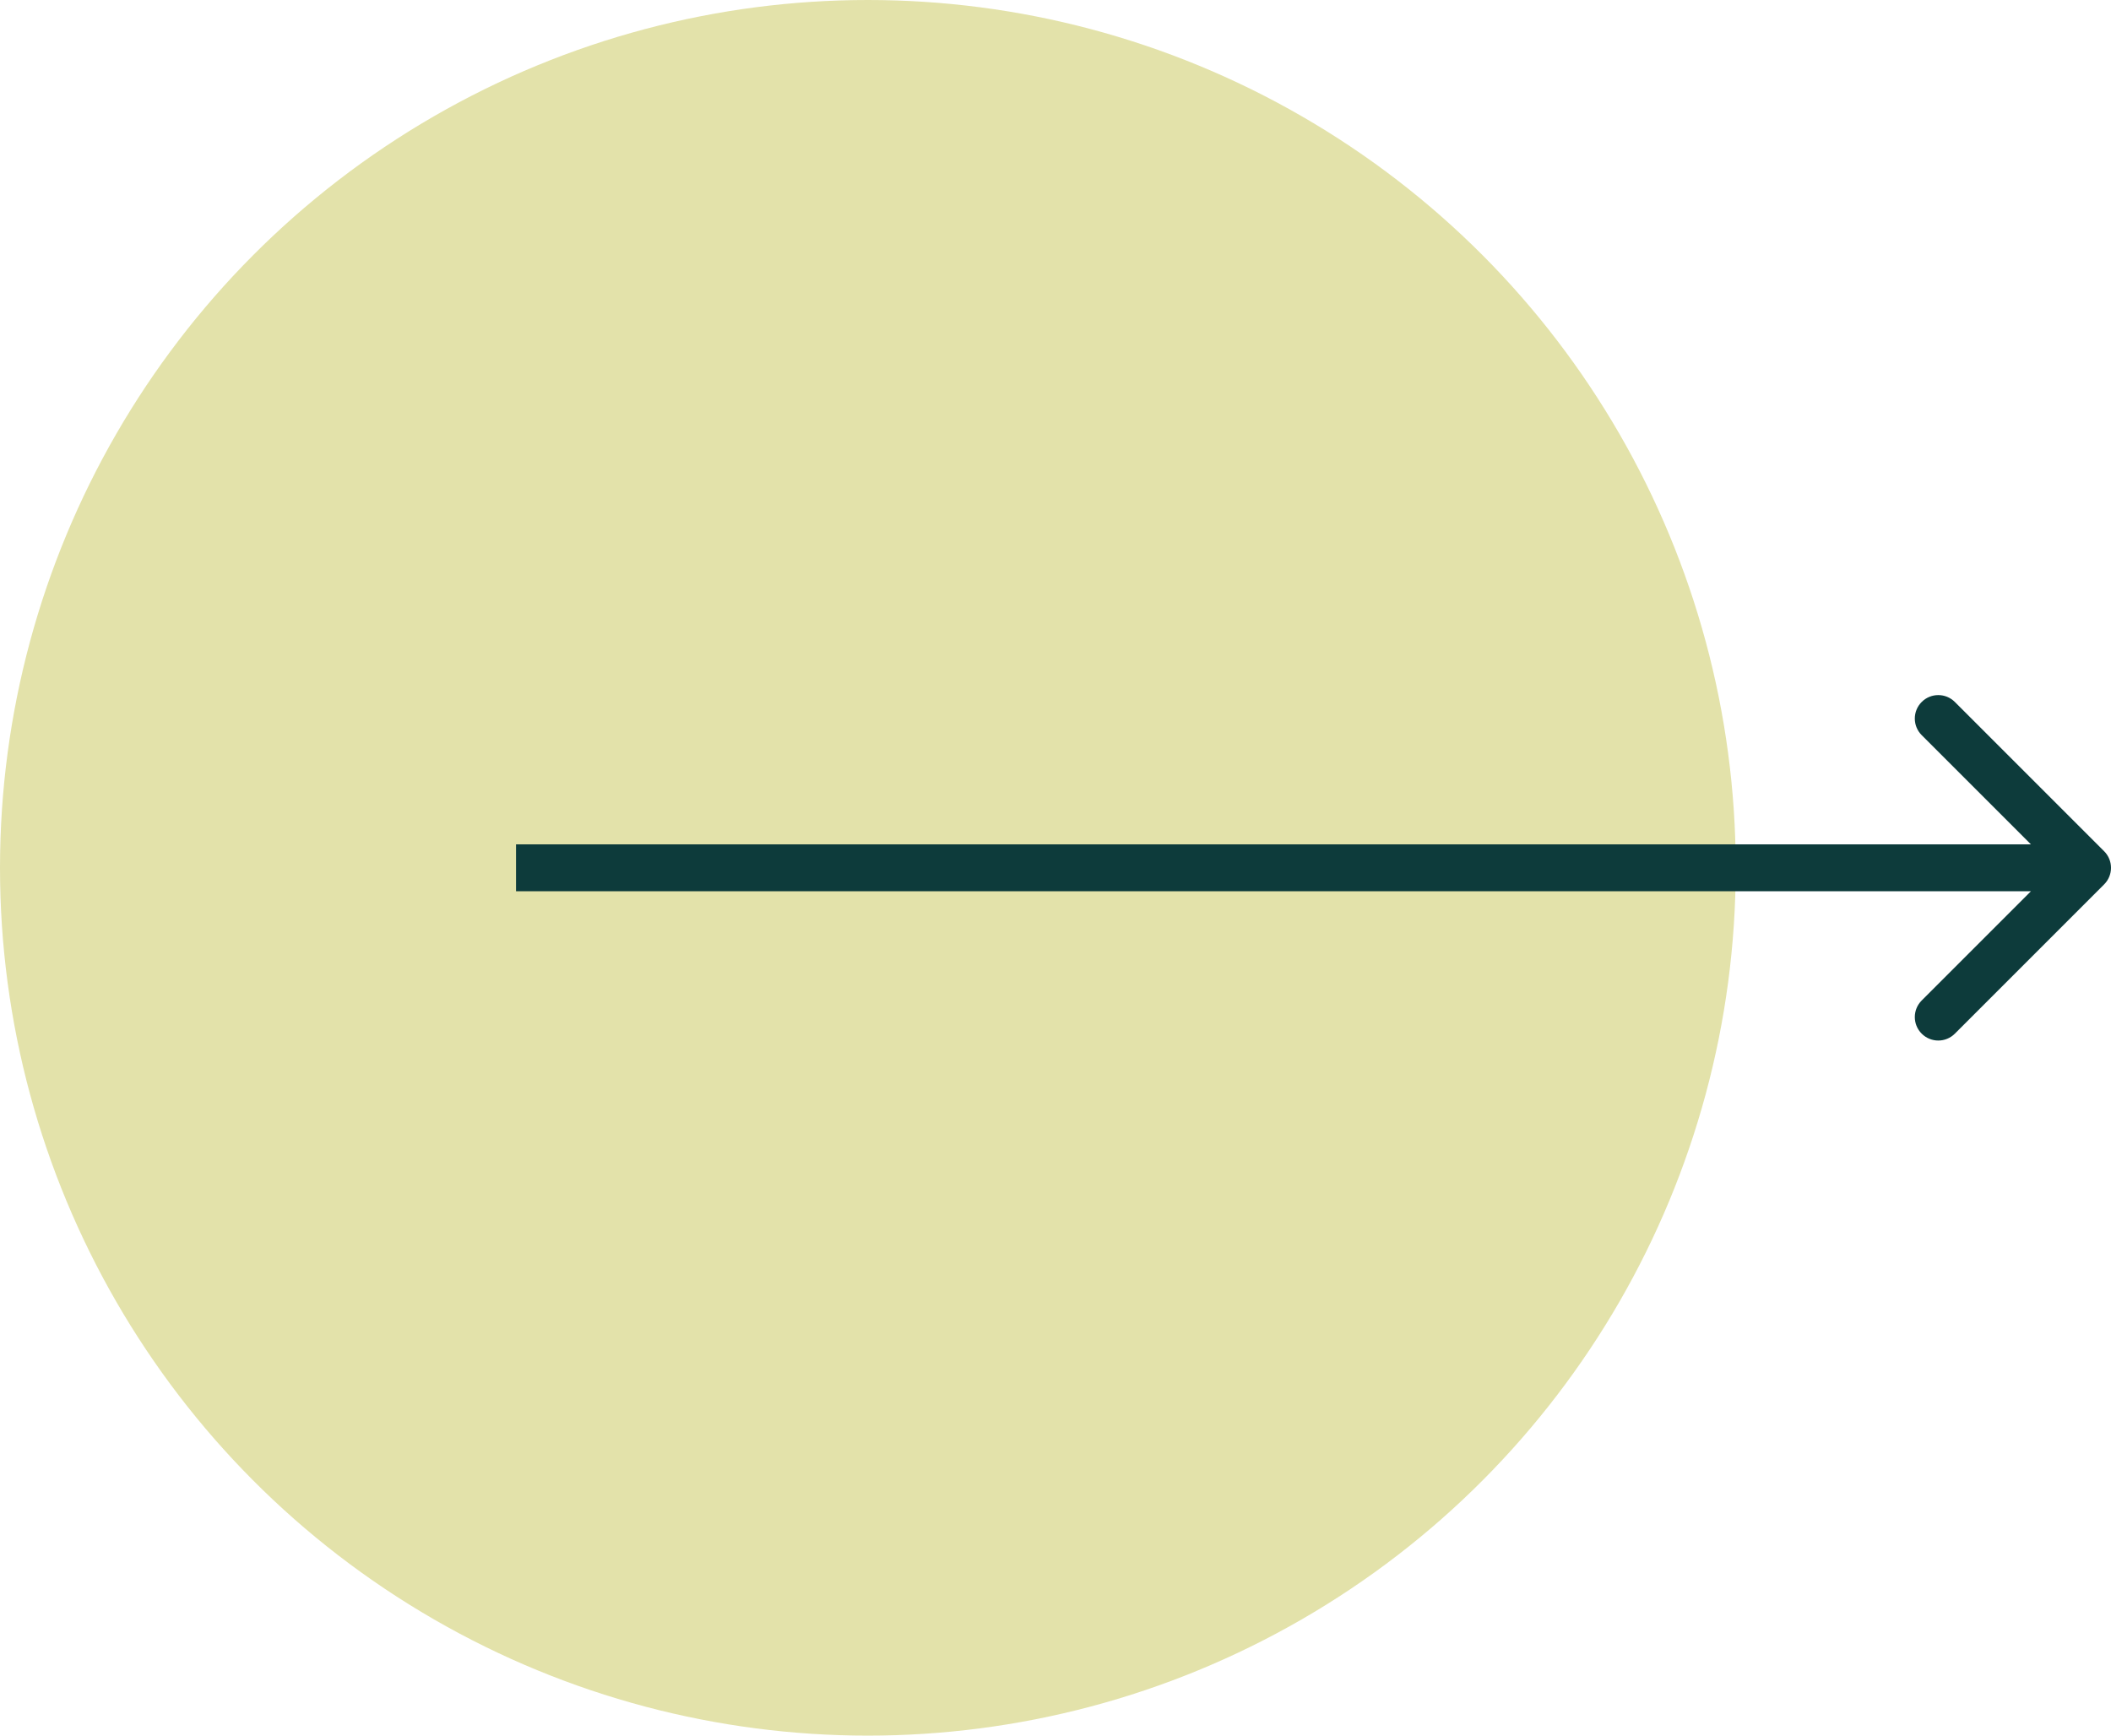 <svg width="90" height="74" viewBox="0 0 90 74" fill="none" xmlns="http://www.w3.org/2000/svg">
<g id="&#209;&#129;&#209;&#130;&#209;&#128;&#208;&#181;&#208;&#187;&#208;&#186;&#208;&#176;">
<circle id="Ellipse 12" cx="37" cy="37" r="37" fill="#E3E2AA"/>
<path id="Arrow 6" d="M89.707 37.707C90.098 37.317 90.098 36.683 89.707 36.293L83.343 29.929C82.953 29.538 82.32 29.538 81.929 29.929C81.538 30.32 81.538 30.953 81.929 31.343L87.586 37L81.929 42.657C81.538 43.047 81.538 43.681 81.929 44.071C82.32 44.462 82.953 44.462 83.343 44.071L89.707 37.707ZM22 38L89 38L89 36L22 36L22 38Z" fill="#0D3B3B"/>
</g>
</svg>

